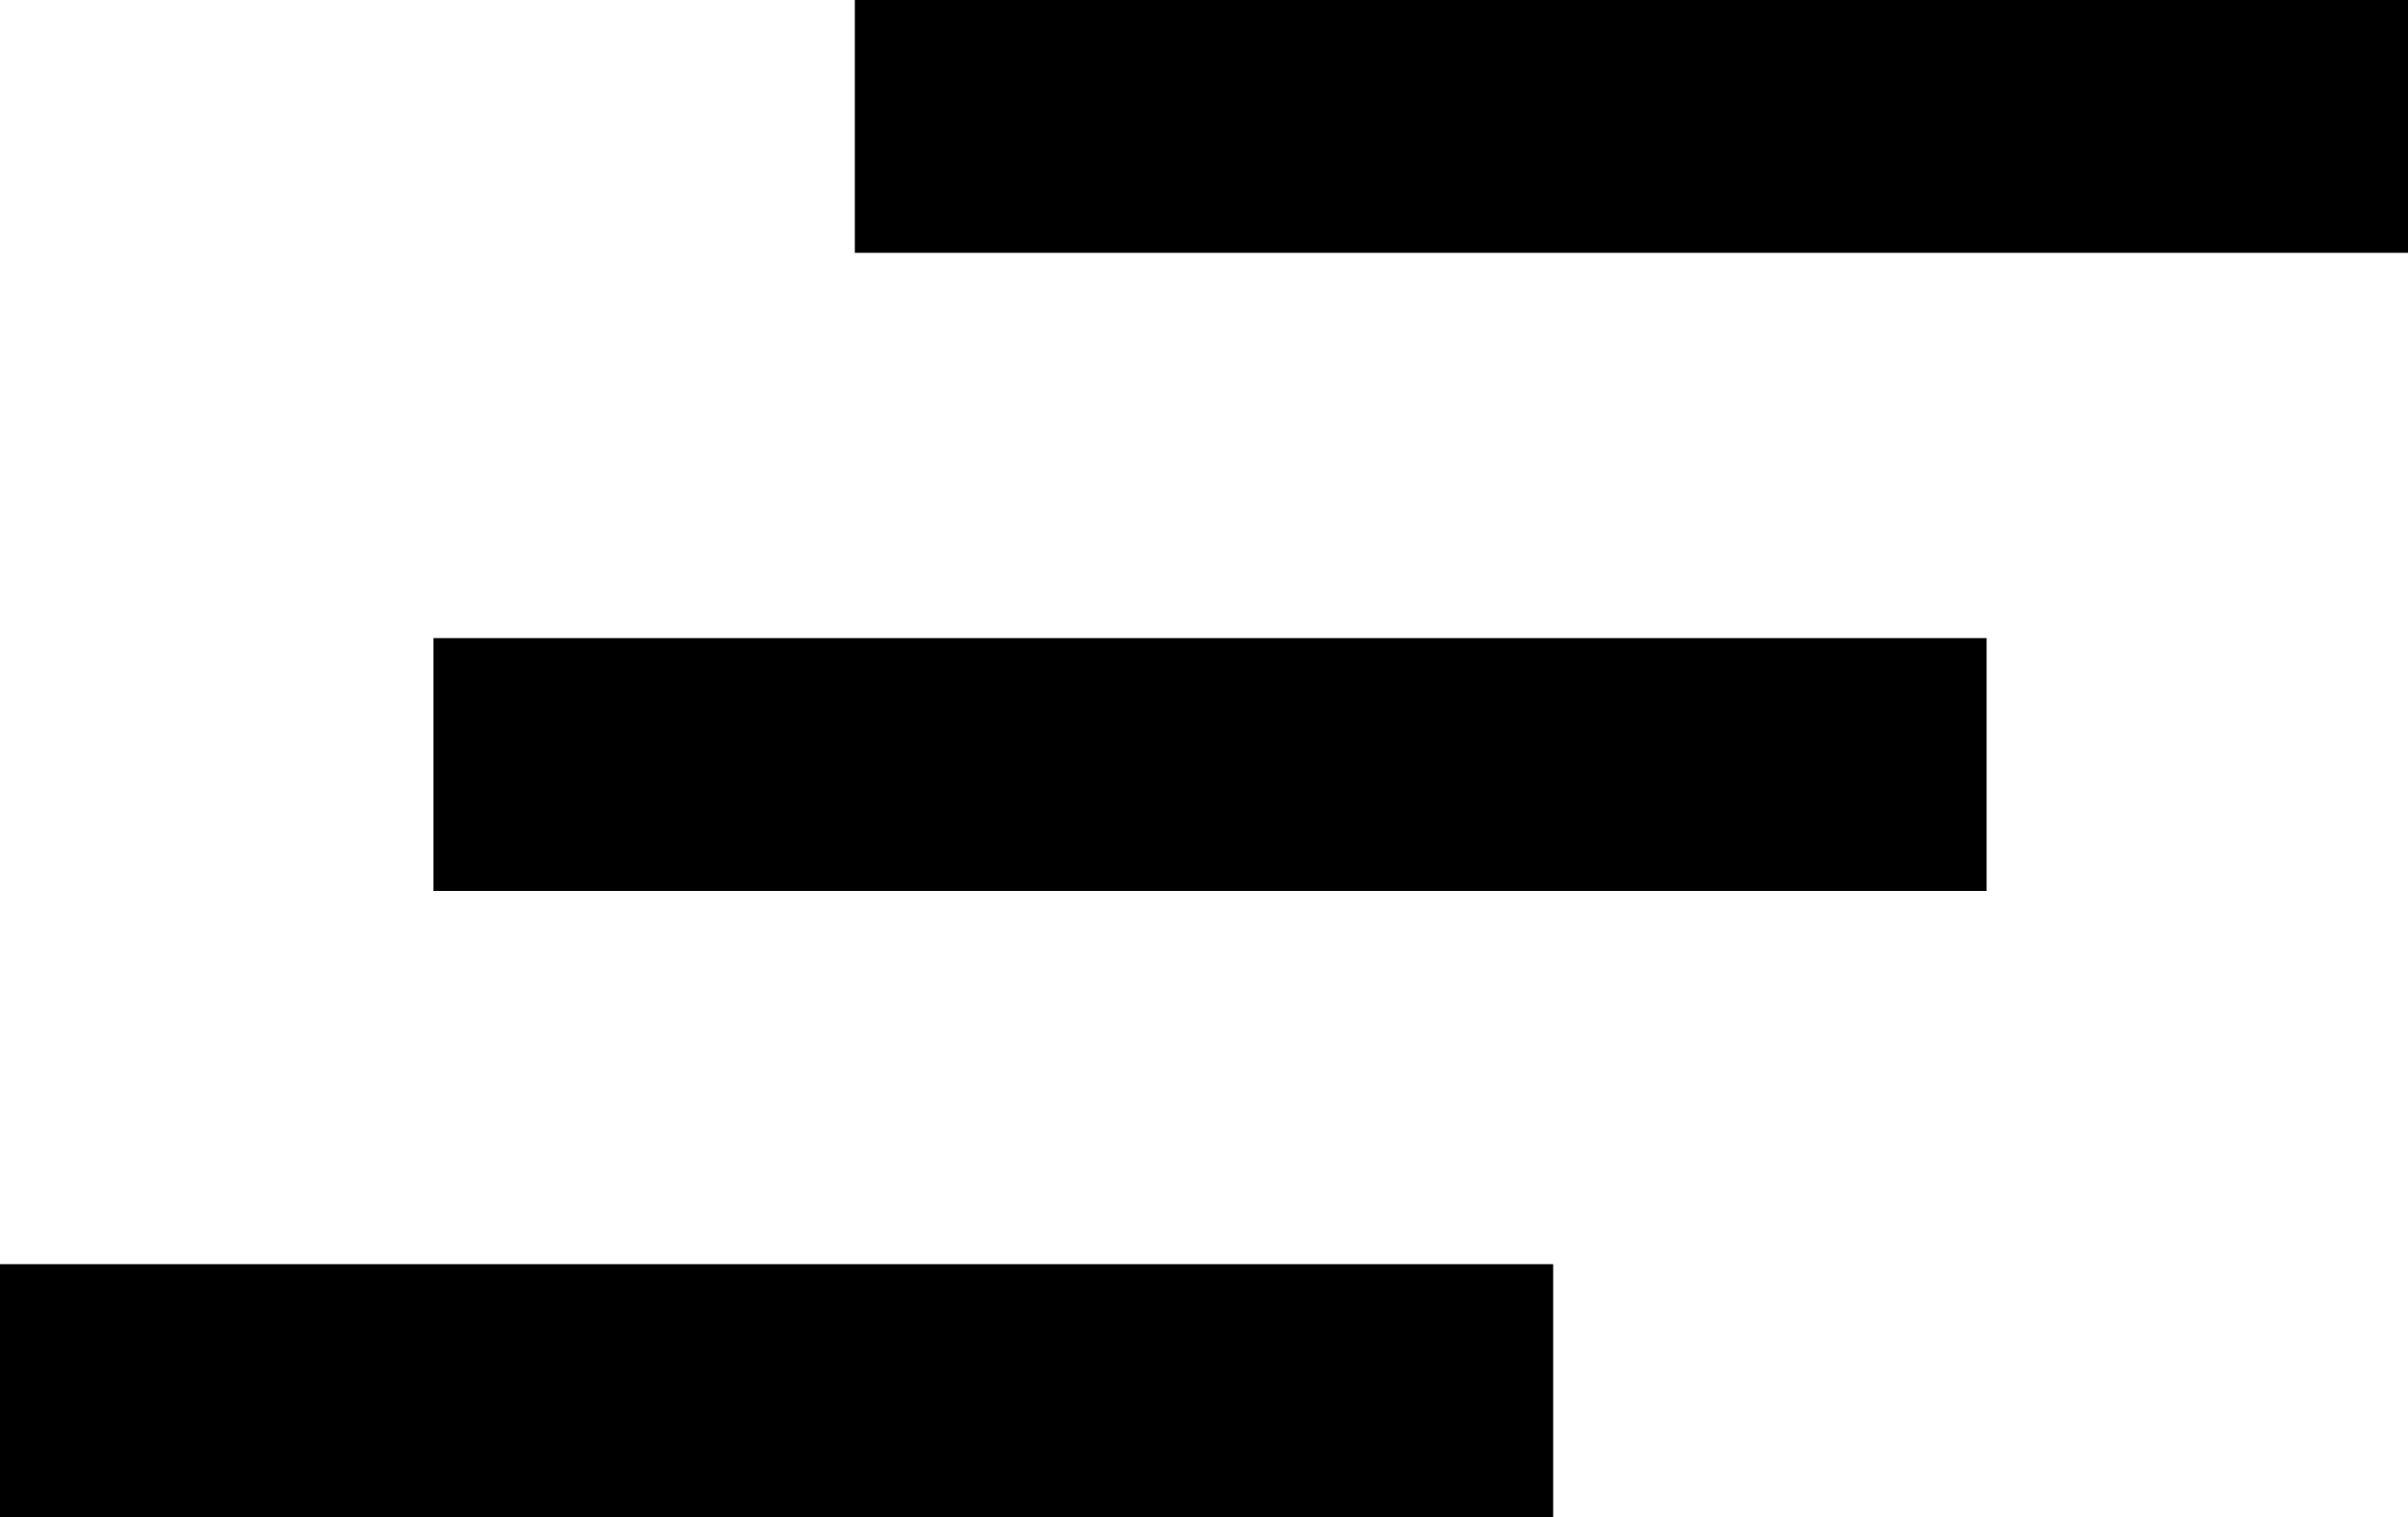 <svg xmlns="http://www.w3.org/2000/svg" width="200" height="126" viewBox="0 0 200 126">
<defs>
    <style>
      .cls-1 {
        fill-rule: evenodd;
      }
    </style>
  </defs>
  <path id="Shape_1_copy_2" data-name="Shape 1 copy 2" class="cls-1" d="M71,21V0H200V21H71ZM36,74V53H165V74H36ZM0,126V105H129v21H0Z"/>
</svg>
